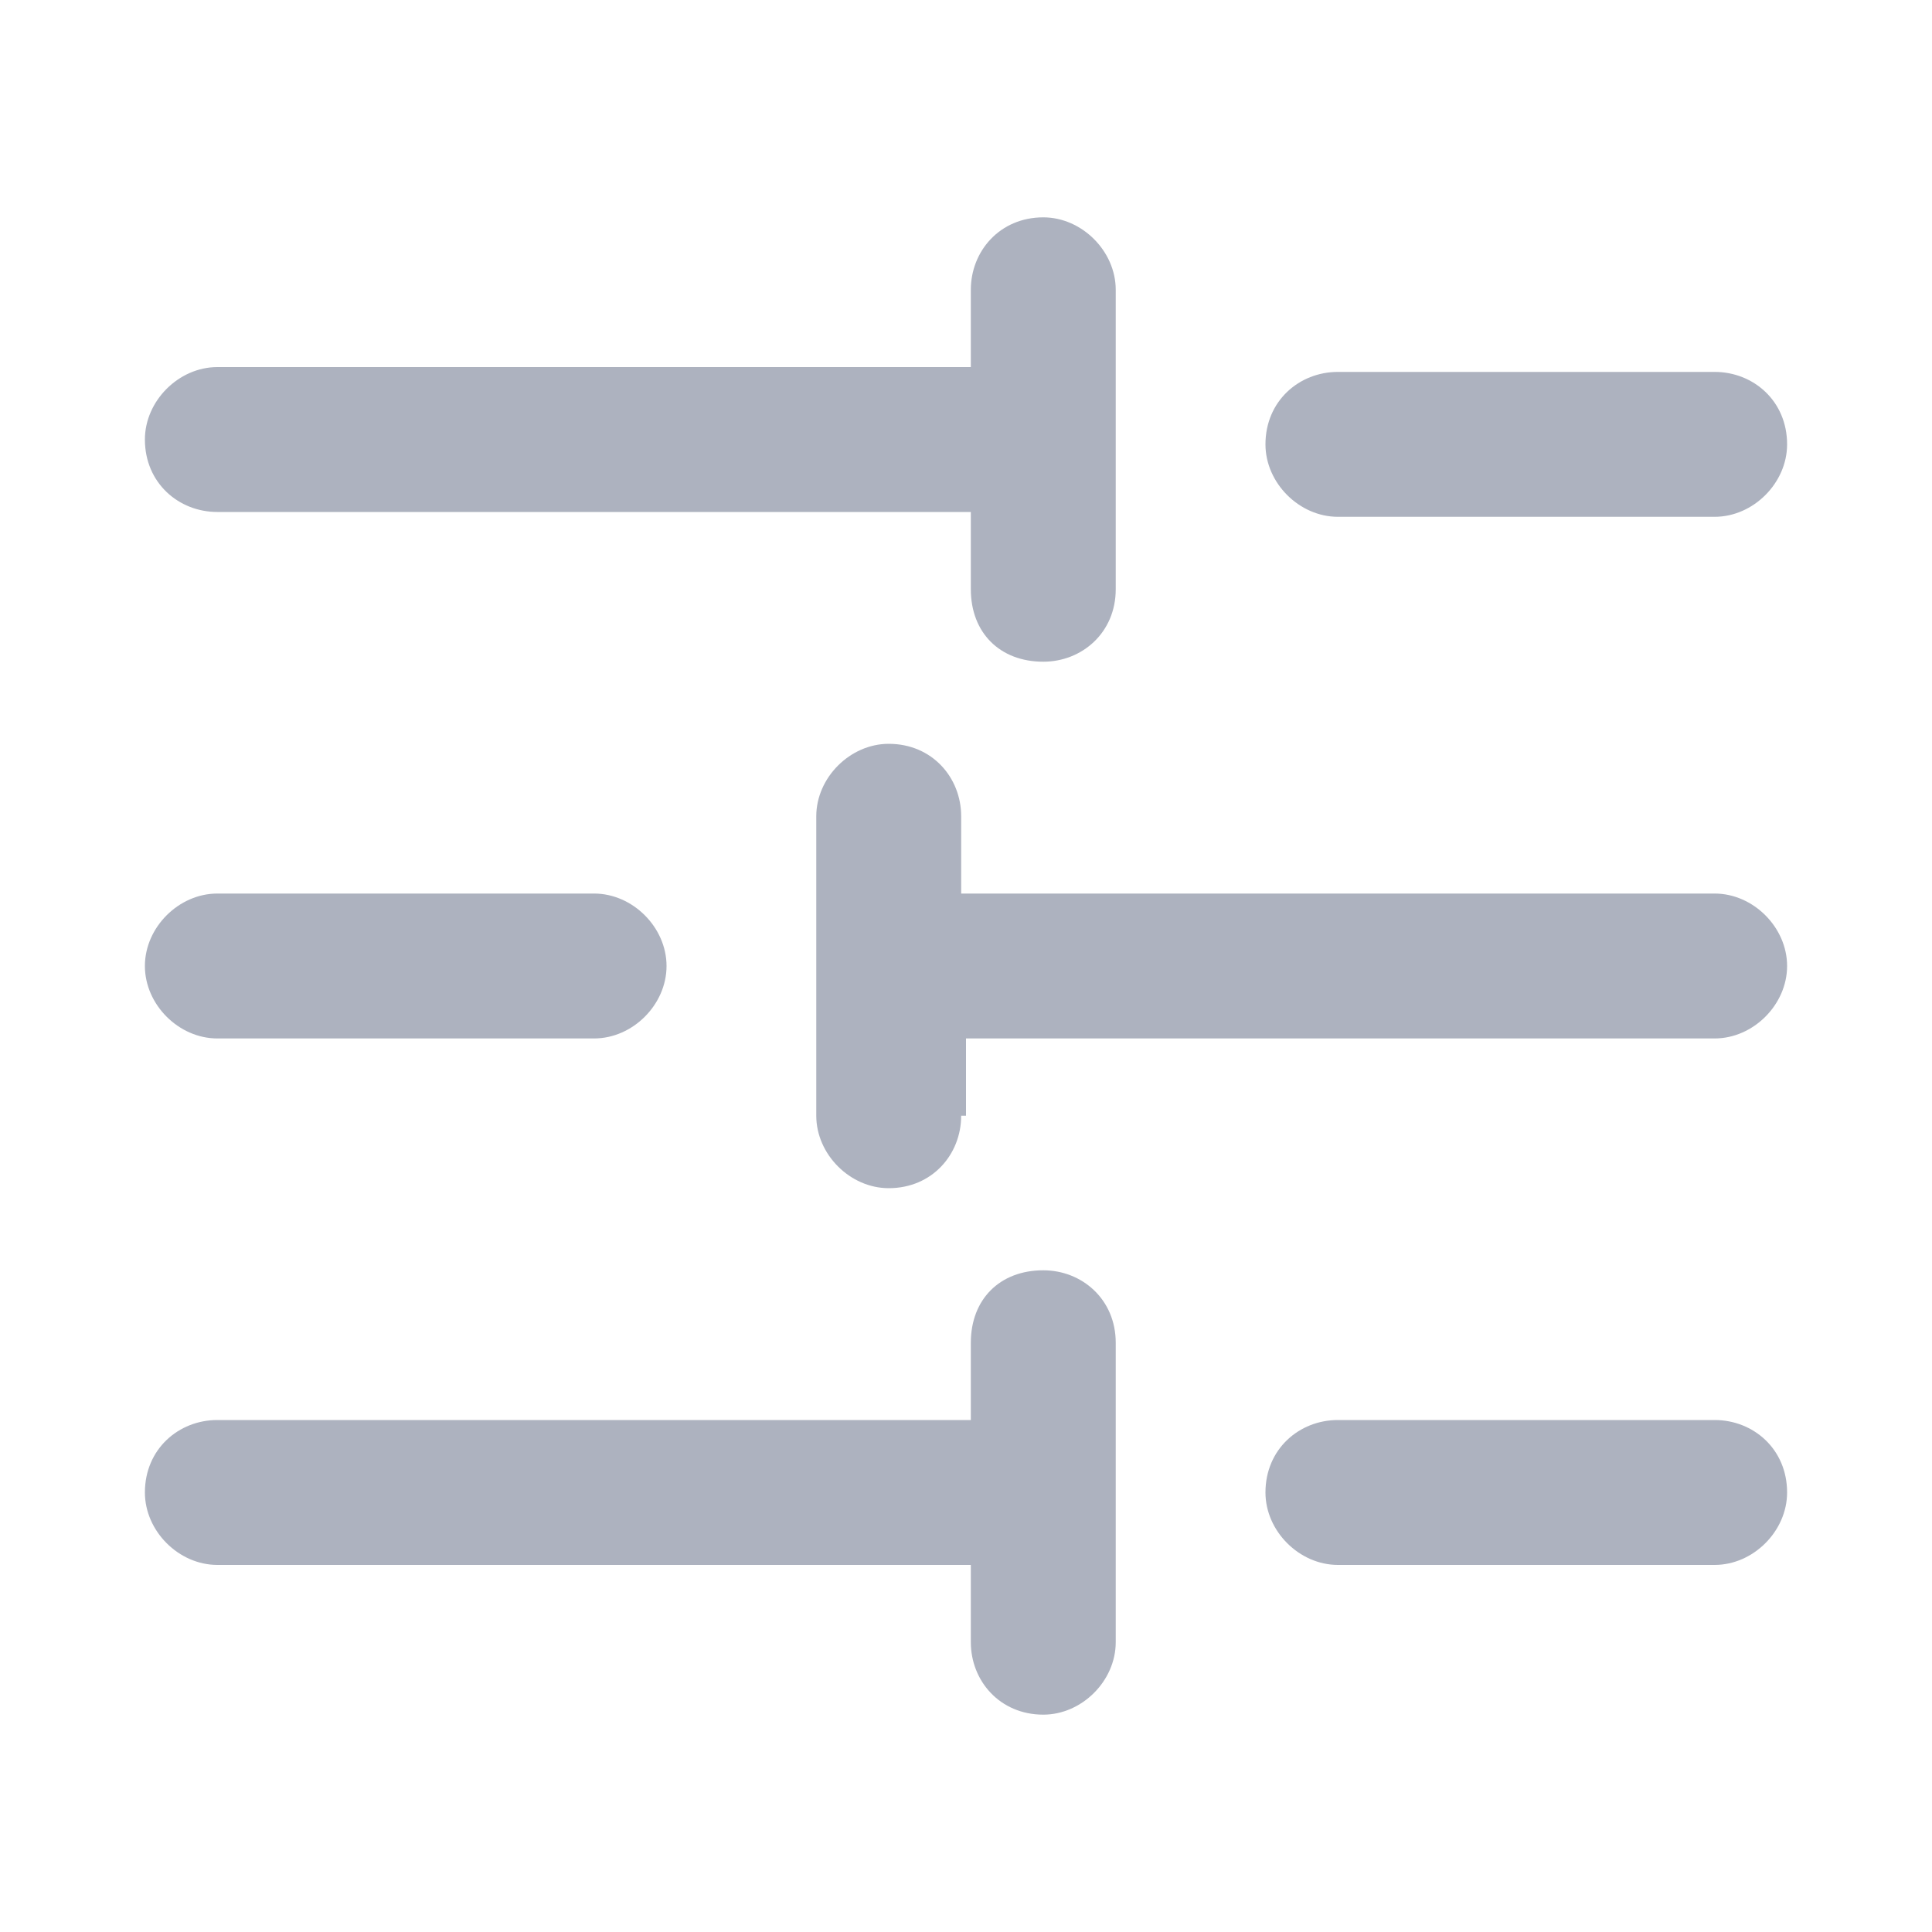 <svg version="1.2" xmlns="http://www.w3.org/2000/svg" viewBox="0 0 40 40" width="40" height="40">
	<style>
		.s0 { fill: #adb2bf } 
	</style>
	<path id="Layer" class="s0" d="m26.2 30.9c0 0.8 0.7 1.5 1.5 1.5h7.8c0.8 0 1.5-0.7 1.5-1.5 0-0.9-0.7-1.5-1.5-1.5h-7.8c-0.8 0-1.5 0.6-1.5 1.5zm-12.4-10.9c0-0.8-0.7-1.5-1.5-1.5h-7.8c-0.8 0-1.5 0.7-1.5 1.5 0 0.8 0.7 1.5 1.5 1.5h7.8c0.8 0 1.5-0.7 1.5-1.5zm12.4-10.8c0 0.8 0.7 1.5 1.5 1.5h7.8c0.8 0 1.5-0.7 1.5-1.5 0-0.9-0.7-1.5-1.5-1.5h-7.8c-0.8 0-1.5 0.6-1.5 1.5zm-3.1 3v-6.2c0-0.8-0.7-1.5-1.5-1.5-0.9 0-1.5 0.7-1.5 1.5v1.6h-15.6c-0.8 0-1.5 0.7-1.5 1.5 0 0.9 0.7 1.5 1.5 1.5h15.6v1.6c0 0.9 0.6 1.5 1.5 1.5 0.8 0 1.5-0.6 1.5-1.5zm0 21.8v-6.2c0-0.9-0.7-1.5-1.5-1.5-0.9 0-1.5 0.6-1.5 1.5v1.6h-15.6c-0.8 0-1.5 0.6-1.5 1.5 0 0.8 0.7 1.5 1.5 1.5h15.6v1.6c0 0.8 0.6 1.5 1.5 1.5 0.8 0 1.5-0.7 1.5-1.5zm-3.1-10.9v-1.6h15.5c0.8 0 1.5-0.7 1.5-1.5 0-0.8-0.7-1.5-1.5-1.5h-15.6v-1.6c0-0.8-0.6-1.5-1.5-1.5-0.8 0-1.5 0.7-1.5 1.5v6.2c0 0.8 0.7 1.5 1.5 1.5 0.9 0 1.5-0.7 1.5-1.5z"/>
</svg>